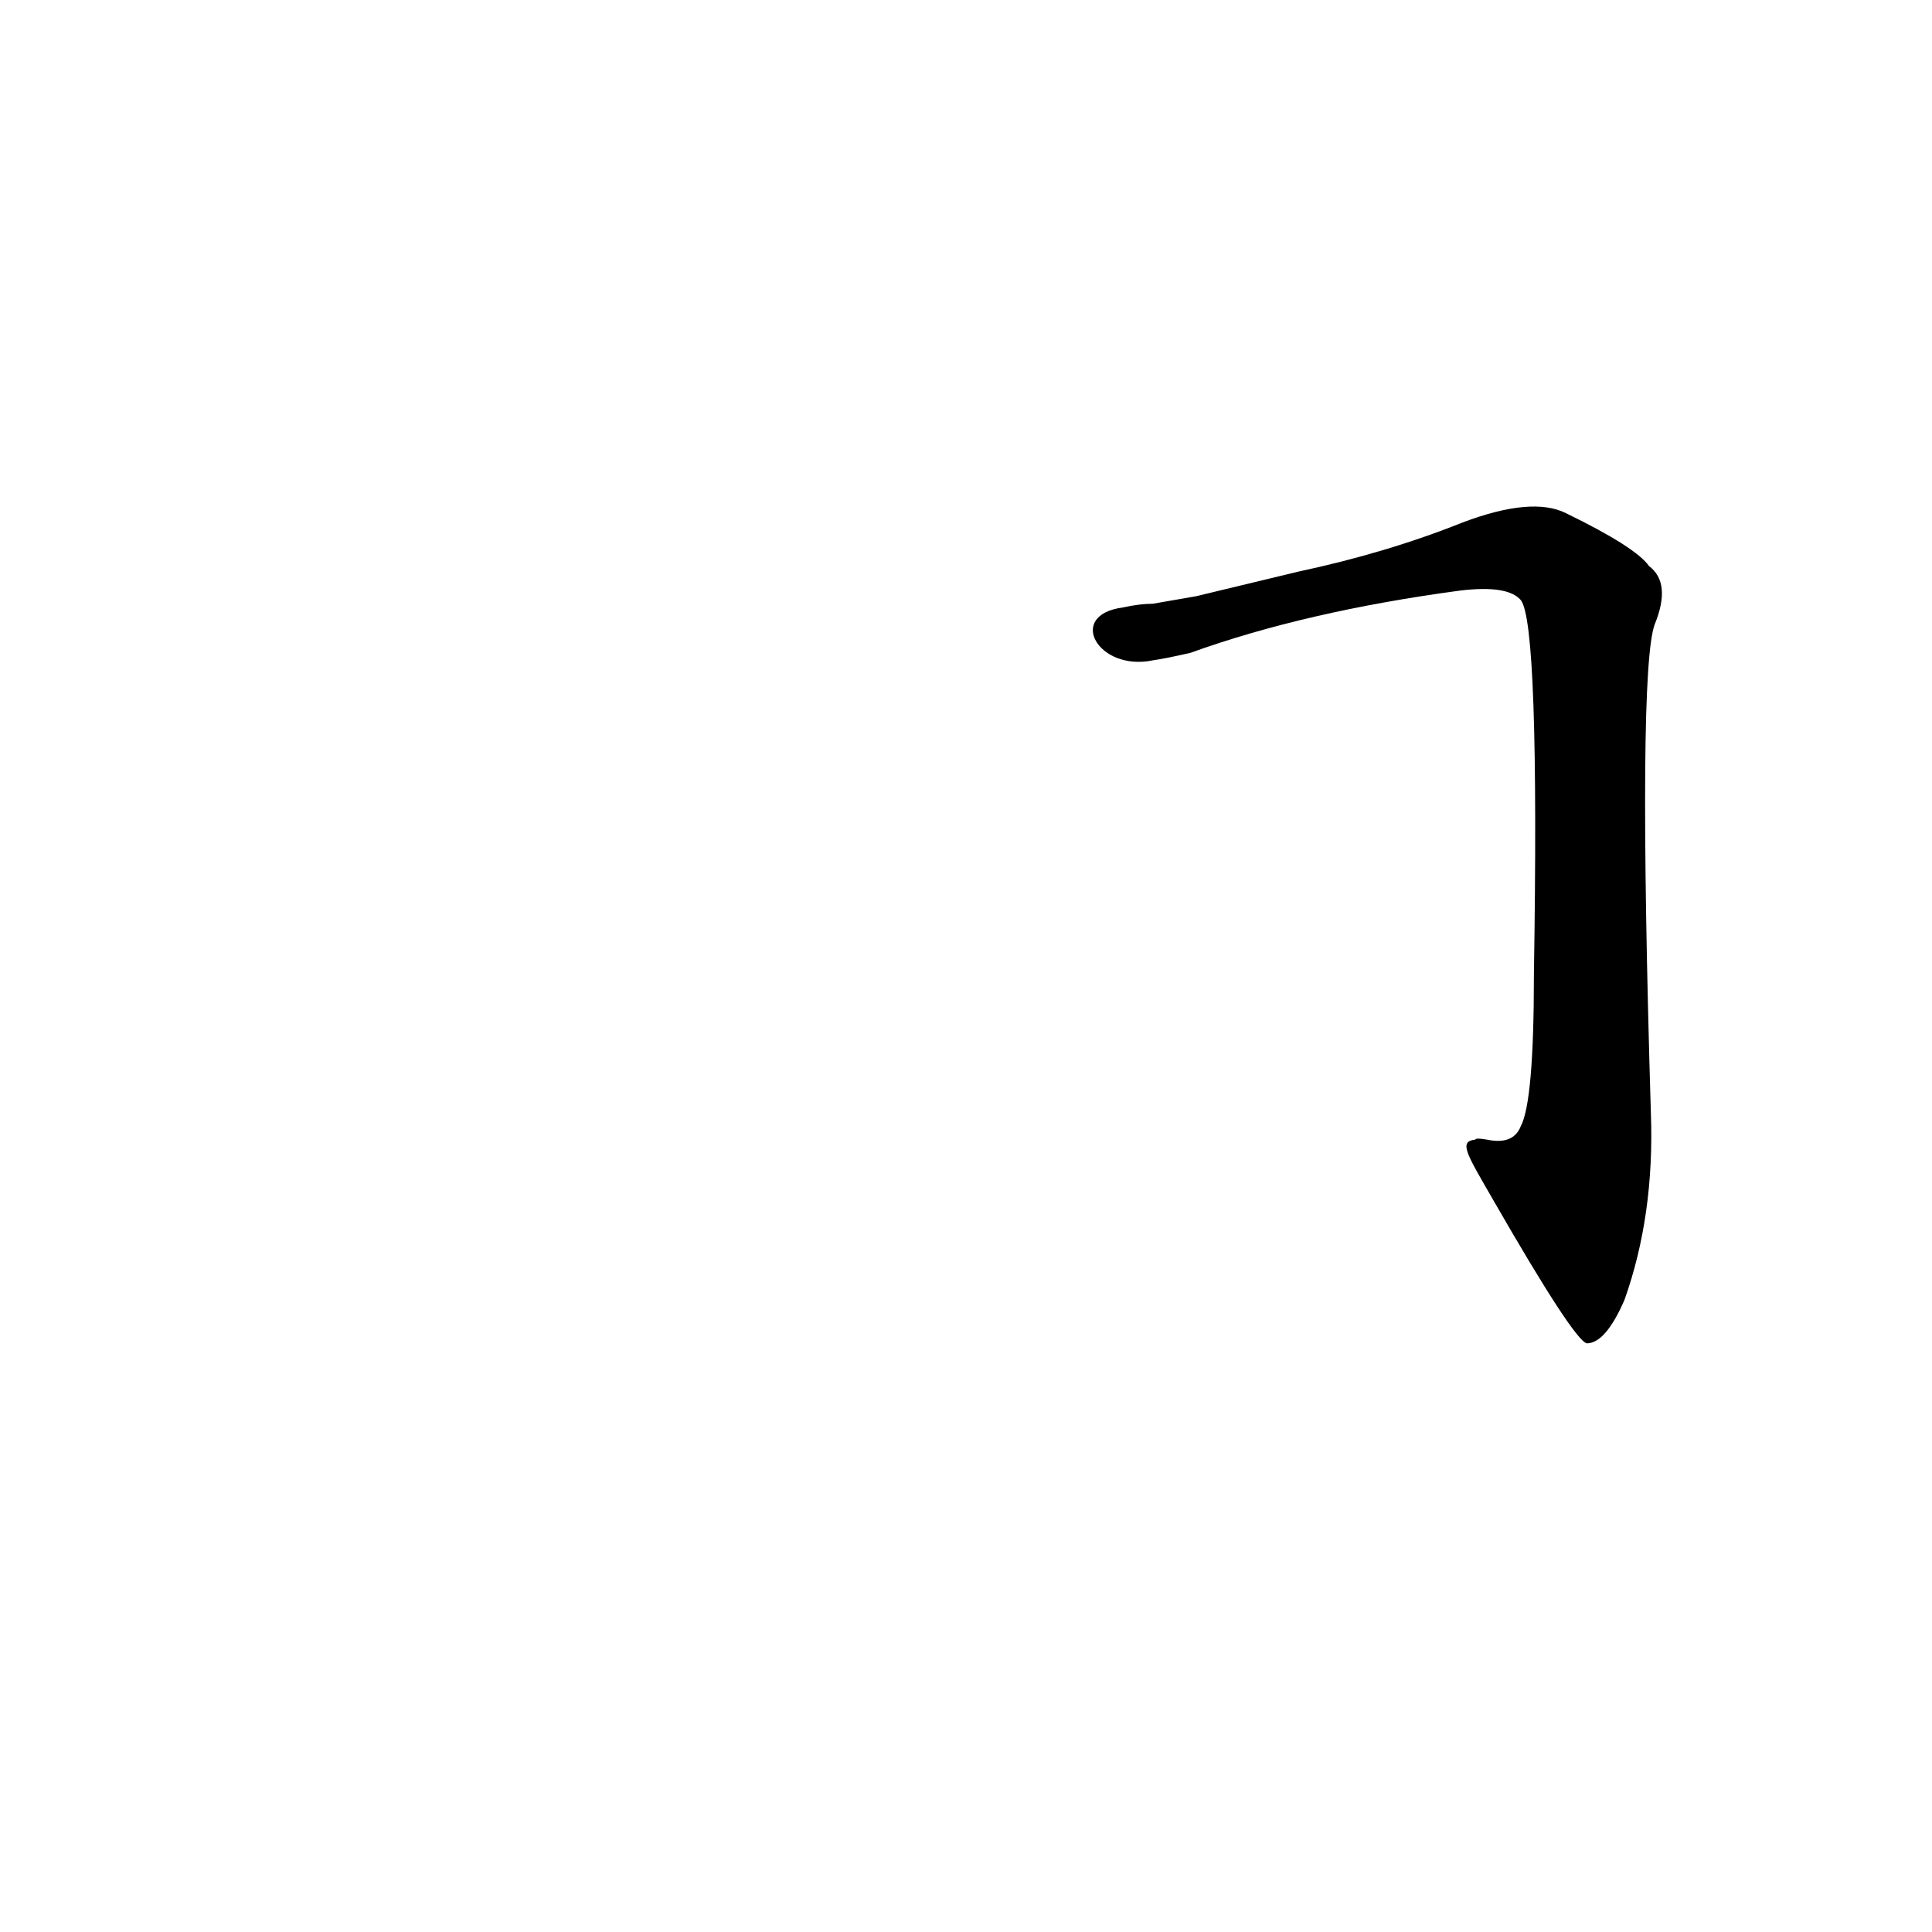 <?xml version='1.0' encoding='utf-8'?>
<svg xmlns="http://www.w3.org/2000/svg" version="1.1" viewBox="0 0 1024 1024"><g transform="scale(1, -1) translate(0, -900)"><path d="M 792 263 Q 834 190 841 188 Q 851 188 861 211 Q 877 256 875 310 Q 868 544 877 569 Q 886 591 874 600 Q 867 610 830 628 Q 812 637 775 623 Q 735 607 688 597 Q 663 591 634 584 L 611 580 Q 604 580 595 578 C 565 574 582 544 611 550 Q 618 551 631 554 Q 692 576 774 587 Q 799 590 806 582 Q 816 570 813 383 Q 813 316 806 303 Q 802 293 788 296 Q 782 297 782 296 C 773 295 777 289 792 263 Z" fill="black" /></g></svg>